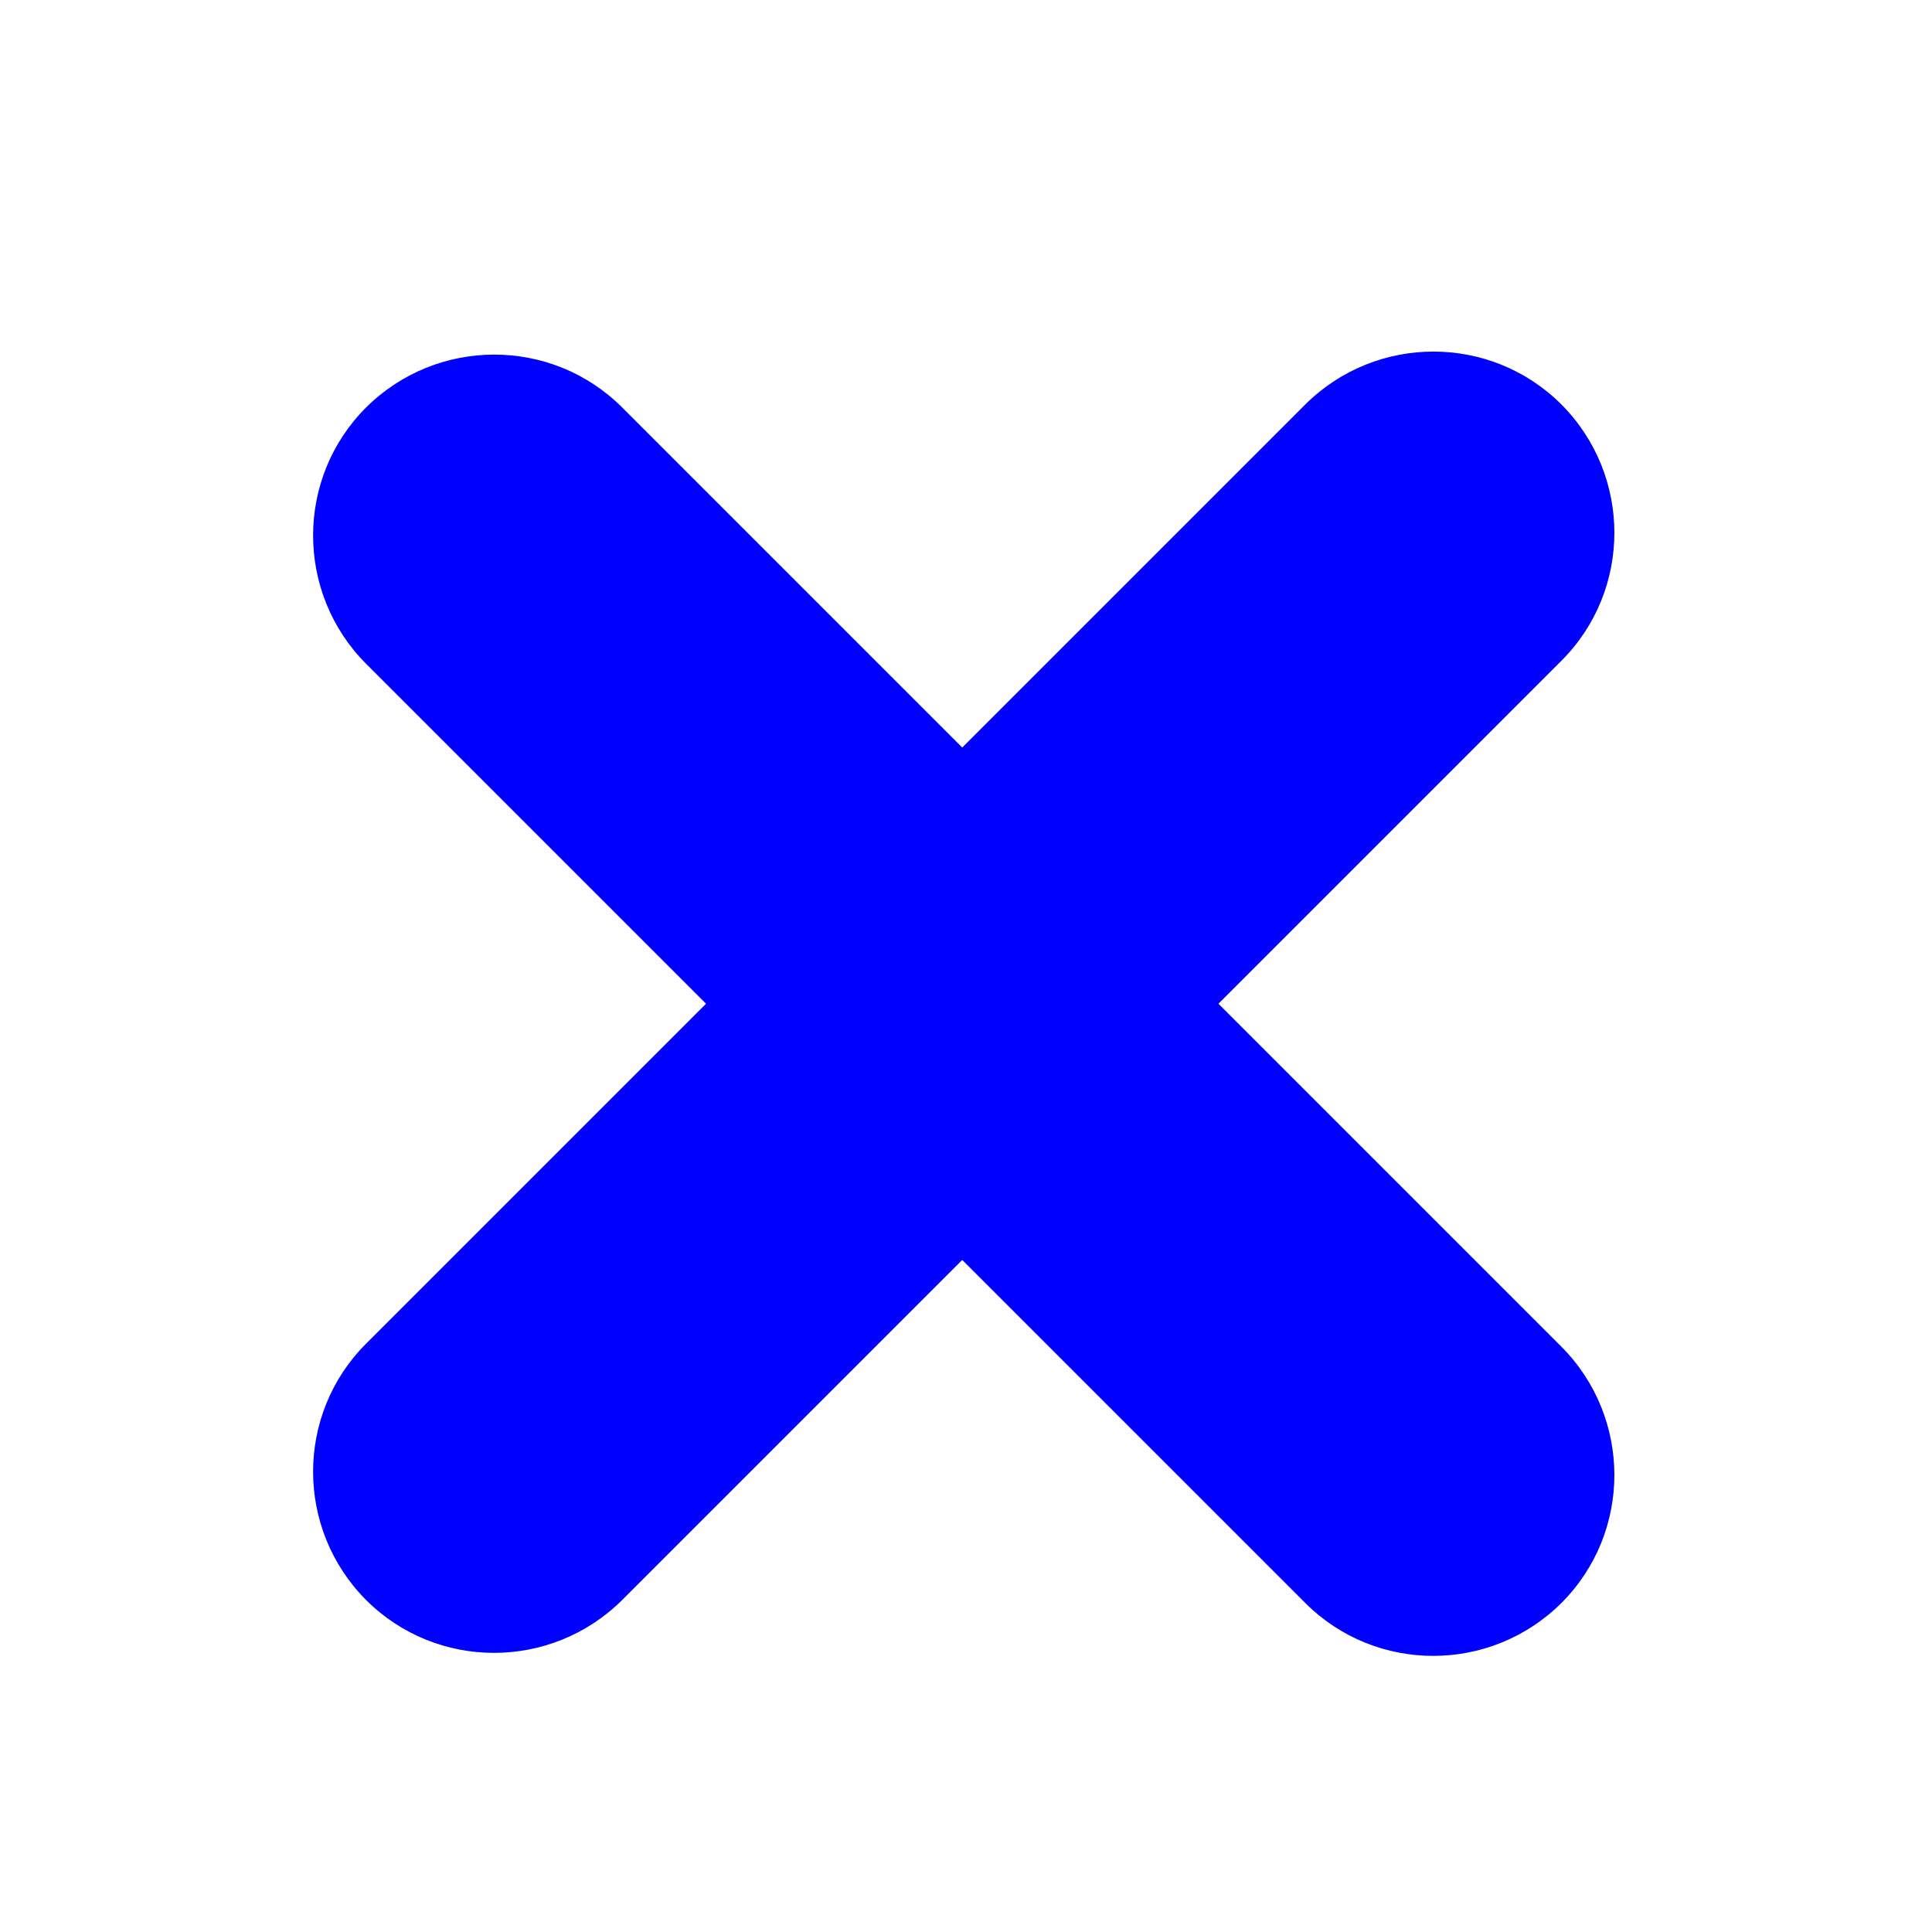 <?xml version="1.0" encoding="utf-8"?>
<!-- Generator: Adobe Illustrator 25.3.1, SVG Export Plug-In . SVG Version: 6.00 Build 0)  -->
<svg version="1.1" id="Layer_1" xmlns="http://www.w3.org/2000/svg" xmlns:xlink="http://www.w3.org/1999/xlink" x="0px" y="0px"
	 viewBox="0 0 512 512" style="enable-background:new 0 0 512 512;" xml:space="preserve">
<style type="text/css">
	.st0{fill:#0000FF;}
</style>
<path class="st0" d="M322.9,266l90.9-90.9c18.7-18.7,18.7-49.1,0-67.9l0,0c-18.7-18.7-49.1-18.7-67.9,0L255,198.1L164.9,108
	c-18.7-18.7-49.1-18.7-67.9,0l0,0c-18.7,18.7-18.7,49.1,0,67.9l90.1,90.1L97,356.1c-18.7,18.7-18.7,49.1,0,67.9l0,0
	c18.7,18.7,49.1,18.7,67.9,0l90.1-90.1l90.9,90.9c18.7,18.7,49.1,18.7,67.9,0l0,0c18.7-18.7,18.7-49.1,0-67.9L322.9,266z"/>
</svg>
